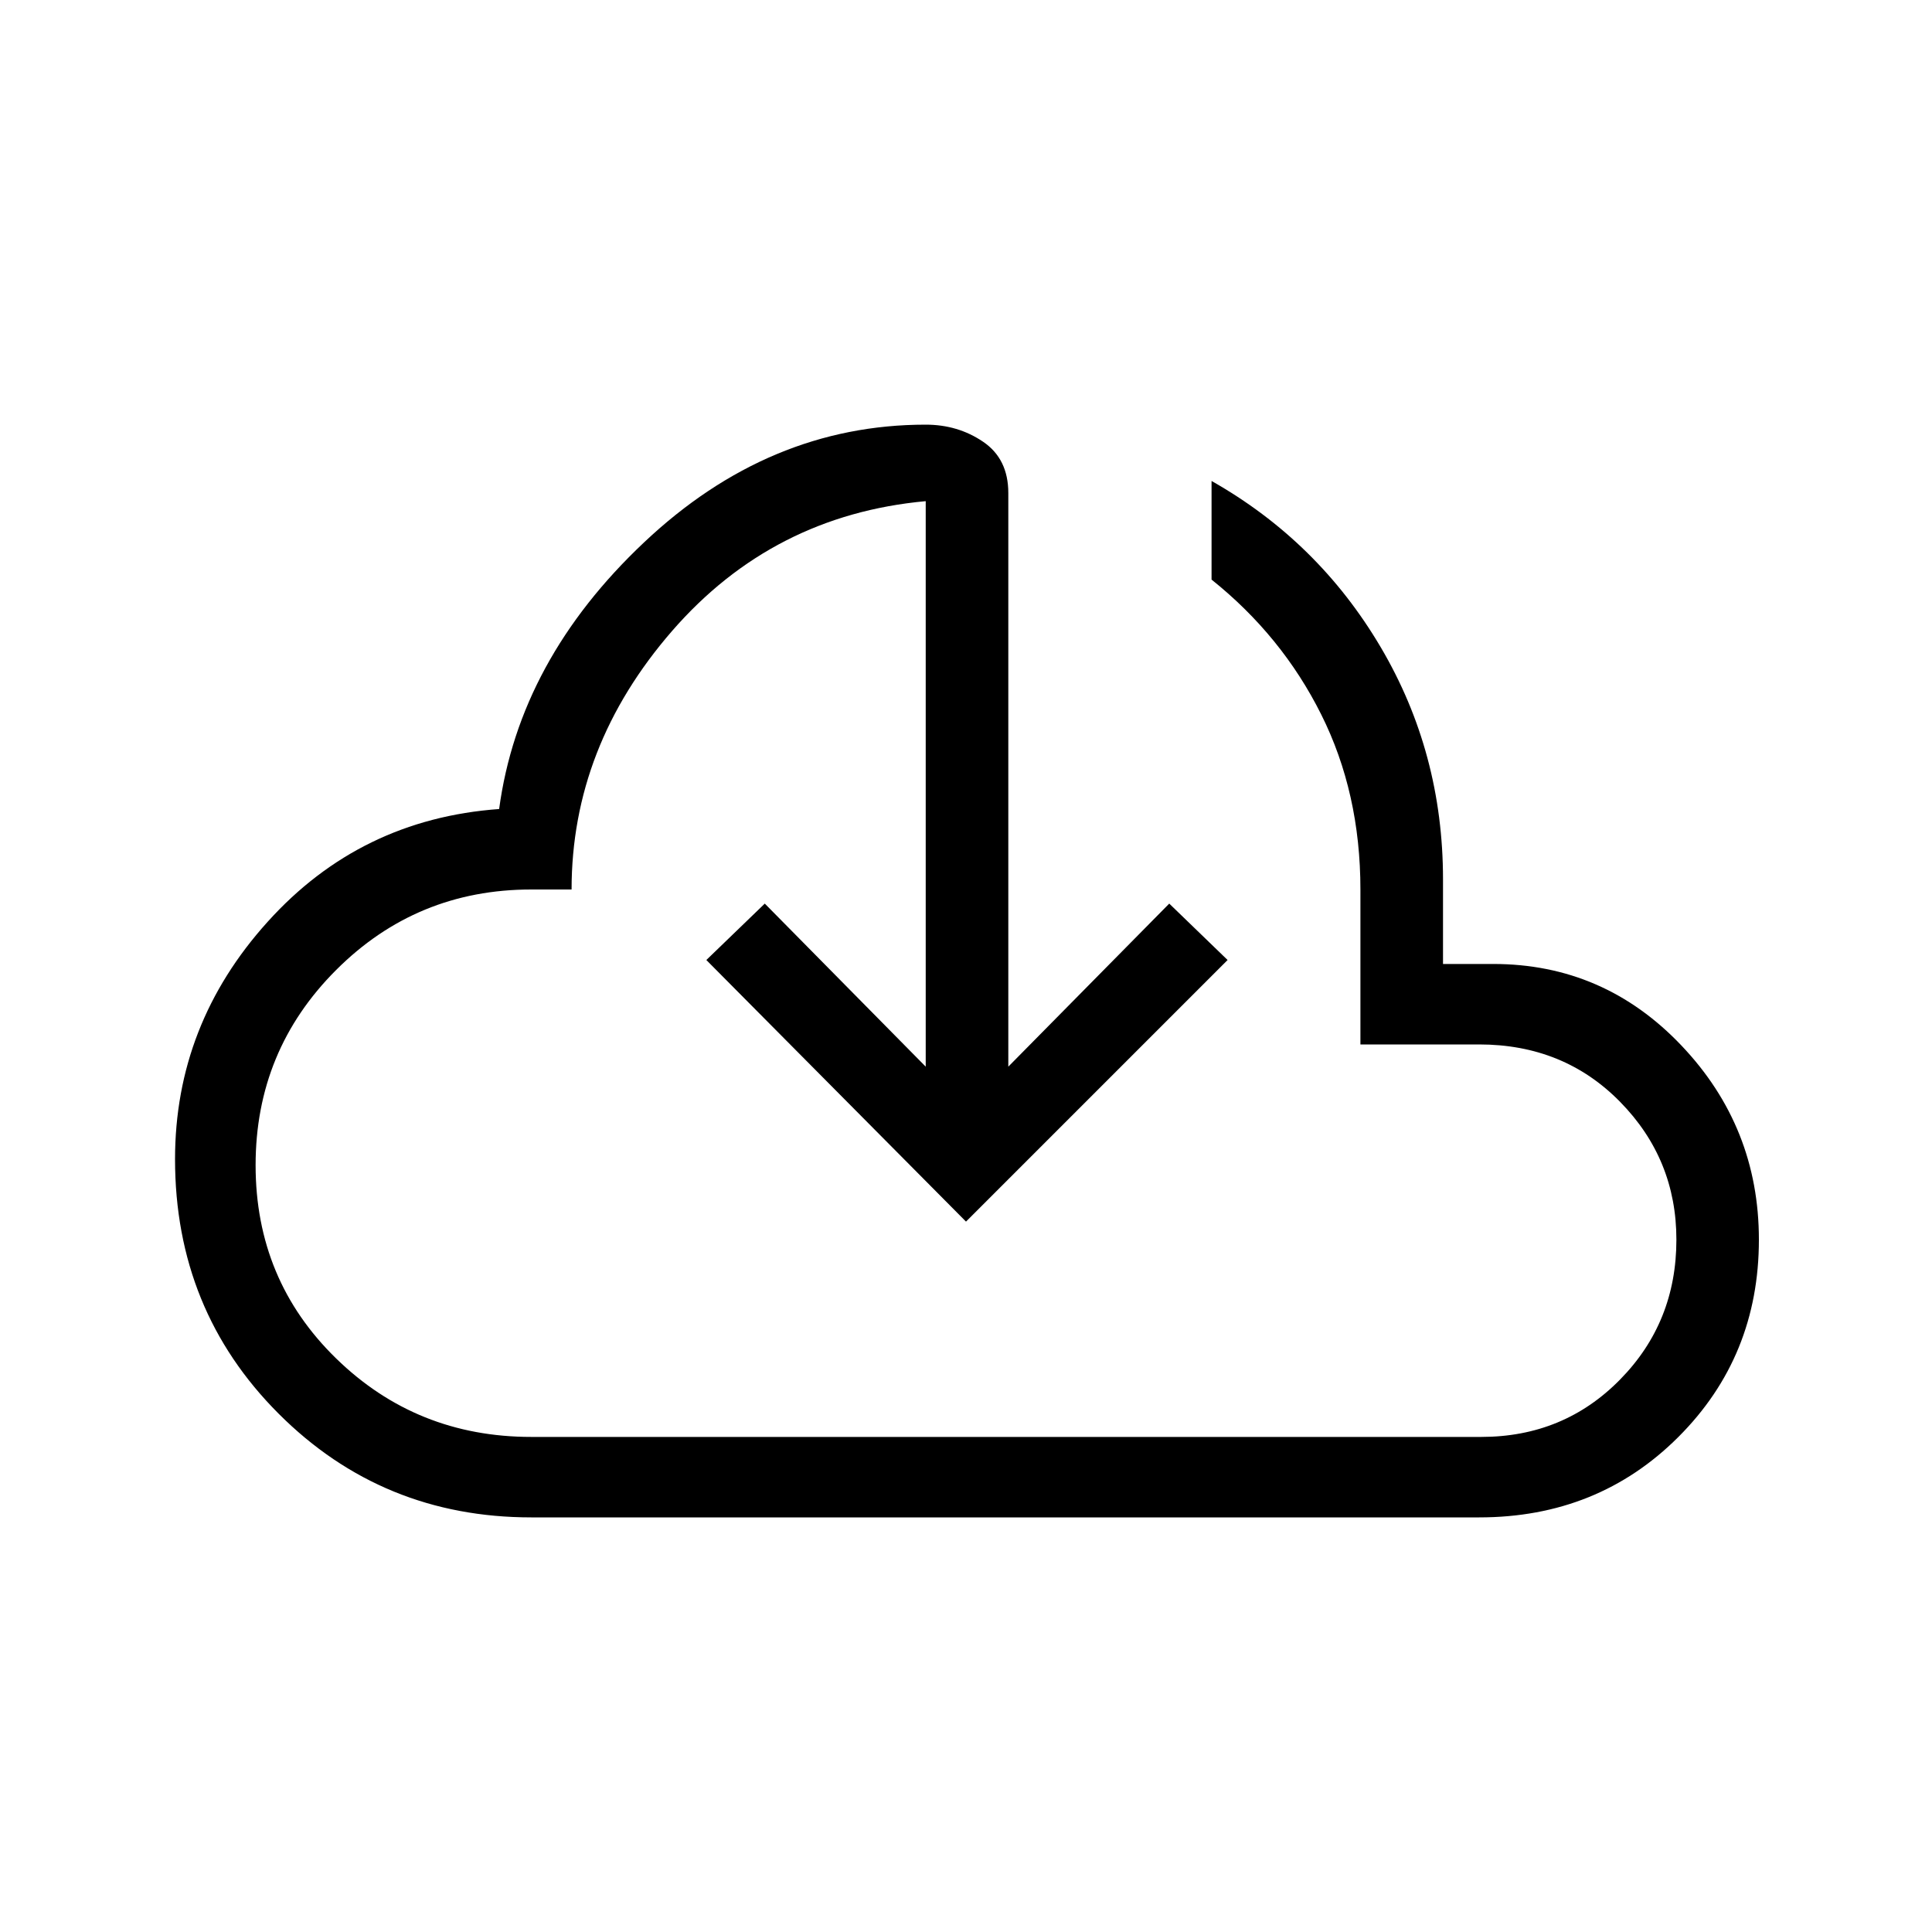 <svg xmlns="http://www.w3.org/2000/svg" height="20" width="20"><path d="M5.5 15.708Q3.958 15.708 2.885 14.635Q1.812 13.562 1.812 12Q1.812 10.604 2.771 9.542Q3.729 8.479 5.167 8.375Q5.375 6.833 6.667 5.615Q7.958 4.396 9.583 4.396Q9.917 4.396 10.177 4.573Q10.438 4.75 10.438 5.104V11.042L12.104 9.354L12.708 9.938L10 12.646L7.312 9.938L7.917 9.354L9.583 11.042V5.188Q8 5.333 6.958 6.531Q5.917 7.729 5.917 9.208H5.5Q4.312 9.208 3.479 10.042Q2.646 10.875 2.646 12.062Q2.646 13.25 3.479 14.062Q4.312 14.875 5.5 14.875H15.333Q16.188 14.875 16.771 14.281Q17.354 13.688 17.354 12.833Q17.354 12 16.771 11.406Q16.188 10.812 15.312 10.812H14.083V9.208Q14.083 8.208 13.677 7.396Q13.271 6.583 12.542 6V4.979Q13.646 5.604 14.292 6.698Q14.938 7.792 14.938 9.104V9.979H15.458Q16.604 9.979 17.406 10.823Q18.208 11.667 18.208 12.833Q18.208 14.042 17.375 14.875Q16.542 15.708 15.312 15.708ZM10.021 9.604Q10.021 9.604 10.021 9.604Q10.021 9.604 10.021 9.604Q10.021 9.604 10.021 9.604Q10.021 9.604 10.021 9.604Q10.021 9.604 10.021 9.604Q10.021 9.604 10.021 9.604Q10.021 9.604 10.021 9.604Q10.021 9.604 10.021 9.604Q10.021 9.604 10.021 9.604Q10.021 9.604 10.021 9.604Q10.021 9.604 10.021 9.604Q10.021 9.604 10.021 9.604Q10.021 9.604 10.021 9.604Q10.021 9.604 10.021 9.604Q10.021 9.604 10.021 9.604Q10.021 9.604 10.021 9.604Z"/></svg>